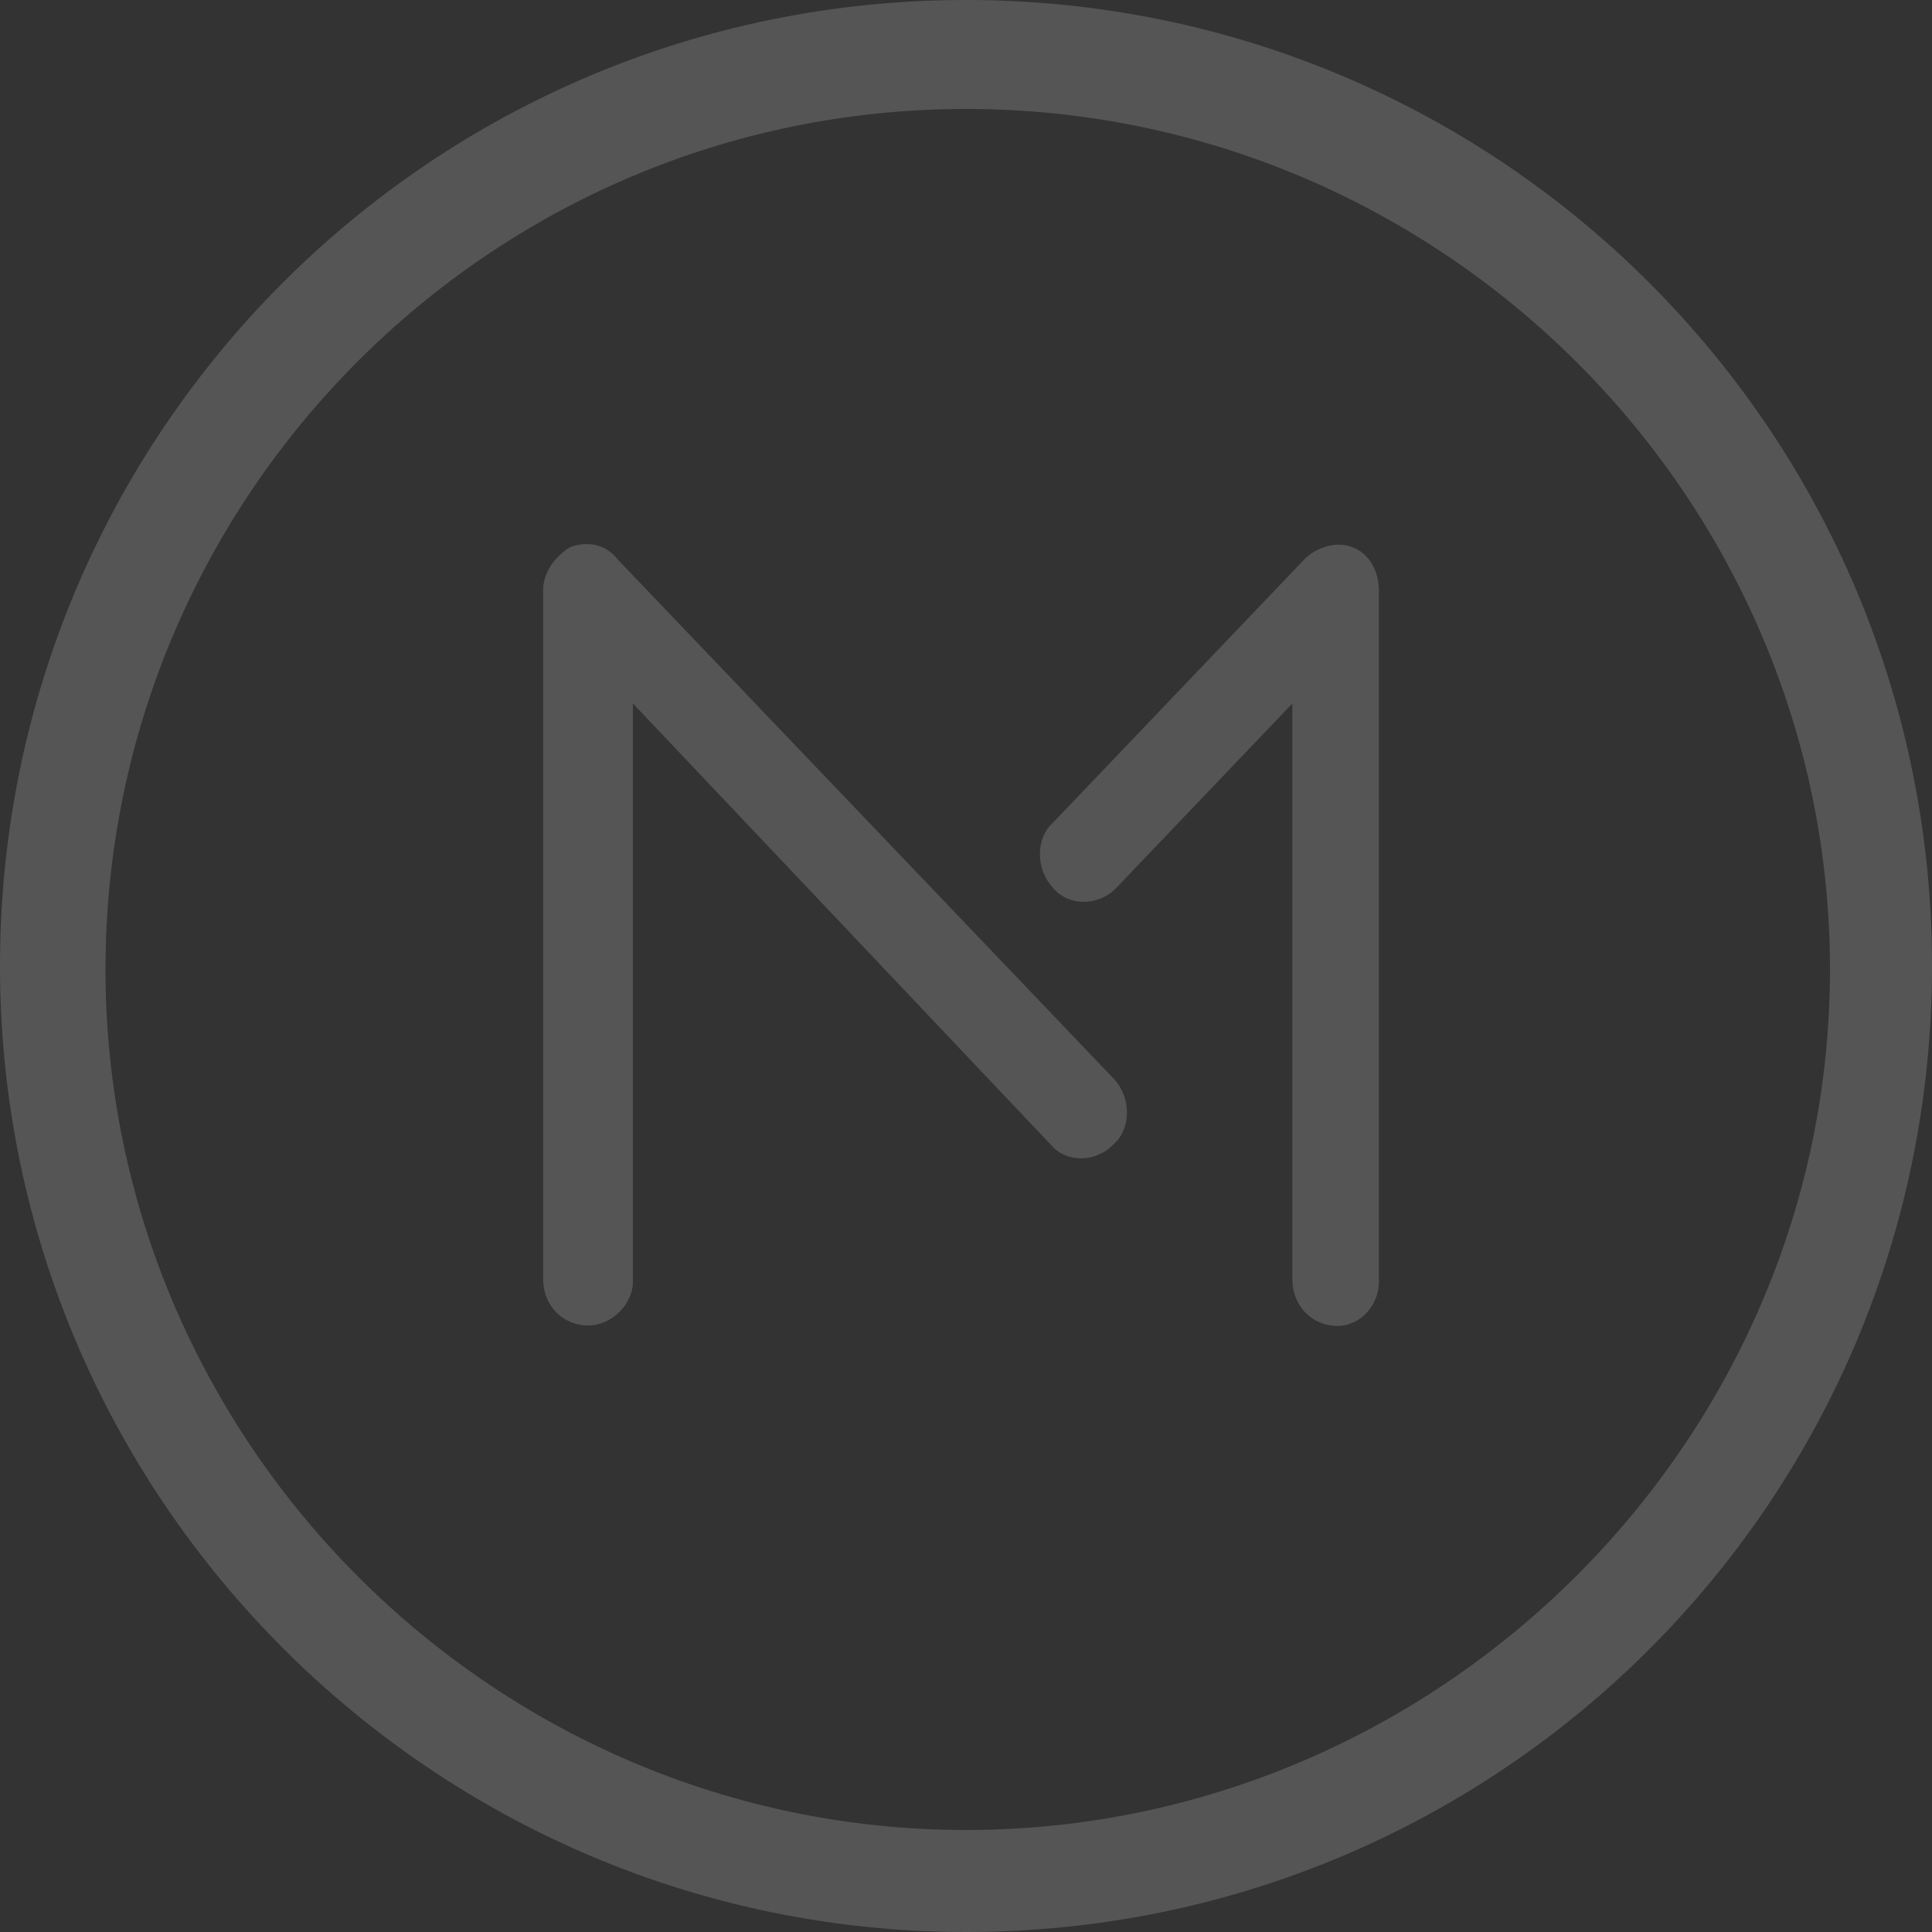 <?xml version="1.0" encoding="UTF-8"?>
<svg width="193px" height="193px" viewBox="0 0 193 193" version="1.1" xmlns="http://www.w3.org/2000/svg" xmlns:xlink="http://www.w3.org/1999/xlink">
    <rect x="0" y="0" width="193" height="193" fill="#333333" stroke="none"/>
    <!-- Generator: Sketch 49.3 (51167) - http://www.bohemiancoding.com/sketch -->
    <title>M1mark-outline</title>
    <desc>Created with Sketch.</desc>
    <defs></defs>
    <g id="v2" stroke="none" stroke-width="1" fill="none" fill-rule="evenodd" opacity="0.169">
        <g id="menlo-landing-v3" transform="translate(-1055, -14737)" fill="#FFFFFF" fill-rule="nonzero">
            <g id="Group-29" transform="translate(-1449, 0)">
                <g id="Group-13" transform="translate(703, 10337)">
                    <g id="jobs" transform="translate(746, 4321)">
                        <g id="Group-12" transform="translate(139, 79)">
                            <g id="M1mark-outline" transform="translate(916, 0)">
                                <g id="Group" transform="translate(54, 54)">
                                    <path d="M57.531,34.681 L75.103,16.271 L75.103,73.755 C75.103,76.581 77.181,78.453 79.588,78.453 C81.994,78.453 83.744,76.275 83.744,74.098 L83.744,5.004 C83.744,3.132 82.832,1.26 81.046,0.649 C79.551,0.038 77.473,0.649 76.27,1.91 L51.223,28.15 C49.437,29.716 49.437,32.848 51.223,34.719 C52.755,36.553 55.744,36.553 57.531,34.681 Z" id="Shape"></path>
                                    <path d="M57.239,60.31 C59.025,58.744 59.025,55.612 57.239,53.74 L7.729,1.91 C6.526,0.344 4.74,0.038 2.953,0.649 C1.458,1.604 0.255,3.132 0.255,5.004 L0.255,73.716 C0.255,76.543 2.333,78.414 4.74,78.414 C7.146,78.414 9.224,76.237 9.224,74.06 L9.224,16.271 L50.932,60.31 C52.463,62.181 55.452,62.181 57.239,60.31 Z" id="Shape"></path>
                                </g>
                                <path d="M193,96.5 C193,43.155 149.845,0 96.5,0 C43.155,0 0,43.155 0,96.5 C0,149.845 43.502,193 96.5,193 C149.845,193 193,149.845 193,96.5 Z M10.538,96.847 C10.538,49.601 48.945,10.885 96.5,10.885 C144.055,10.885 182.81,49.64 182.81,96.847 C182.81,144.055 143.746,182.81 96.5,182.81 C49.254,182.81 10.538,144.055 10.538,96.847 Z" id="Shape"></path>
                            </g>
                        </g>
                    </g>
                </g>
            </g>
        </g>
    </g>
</svg>